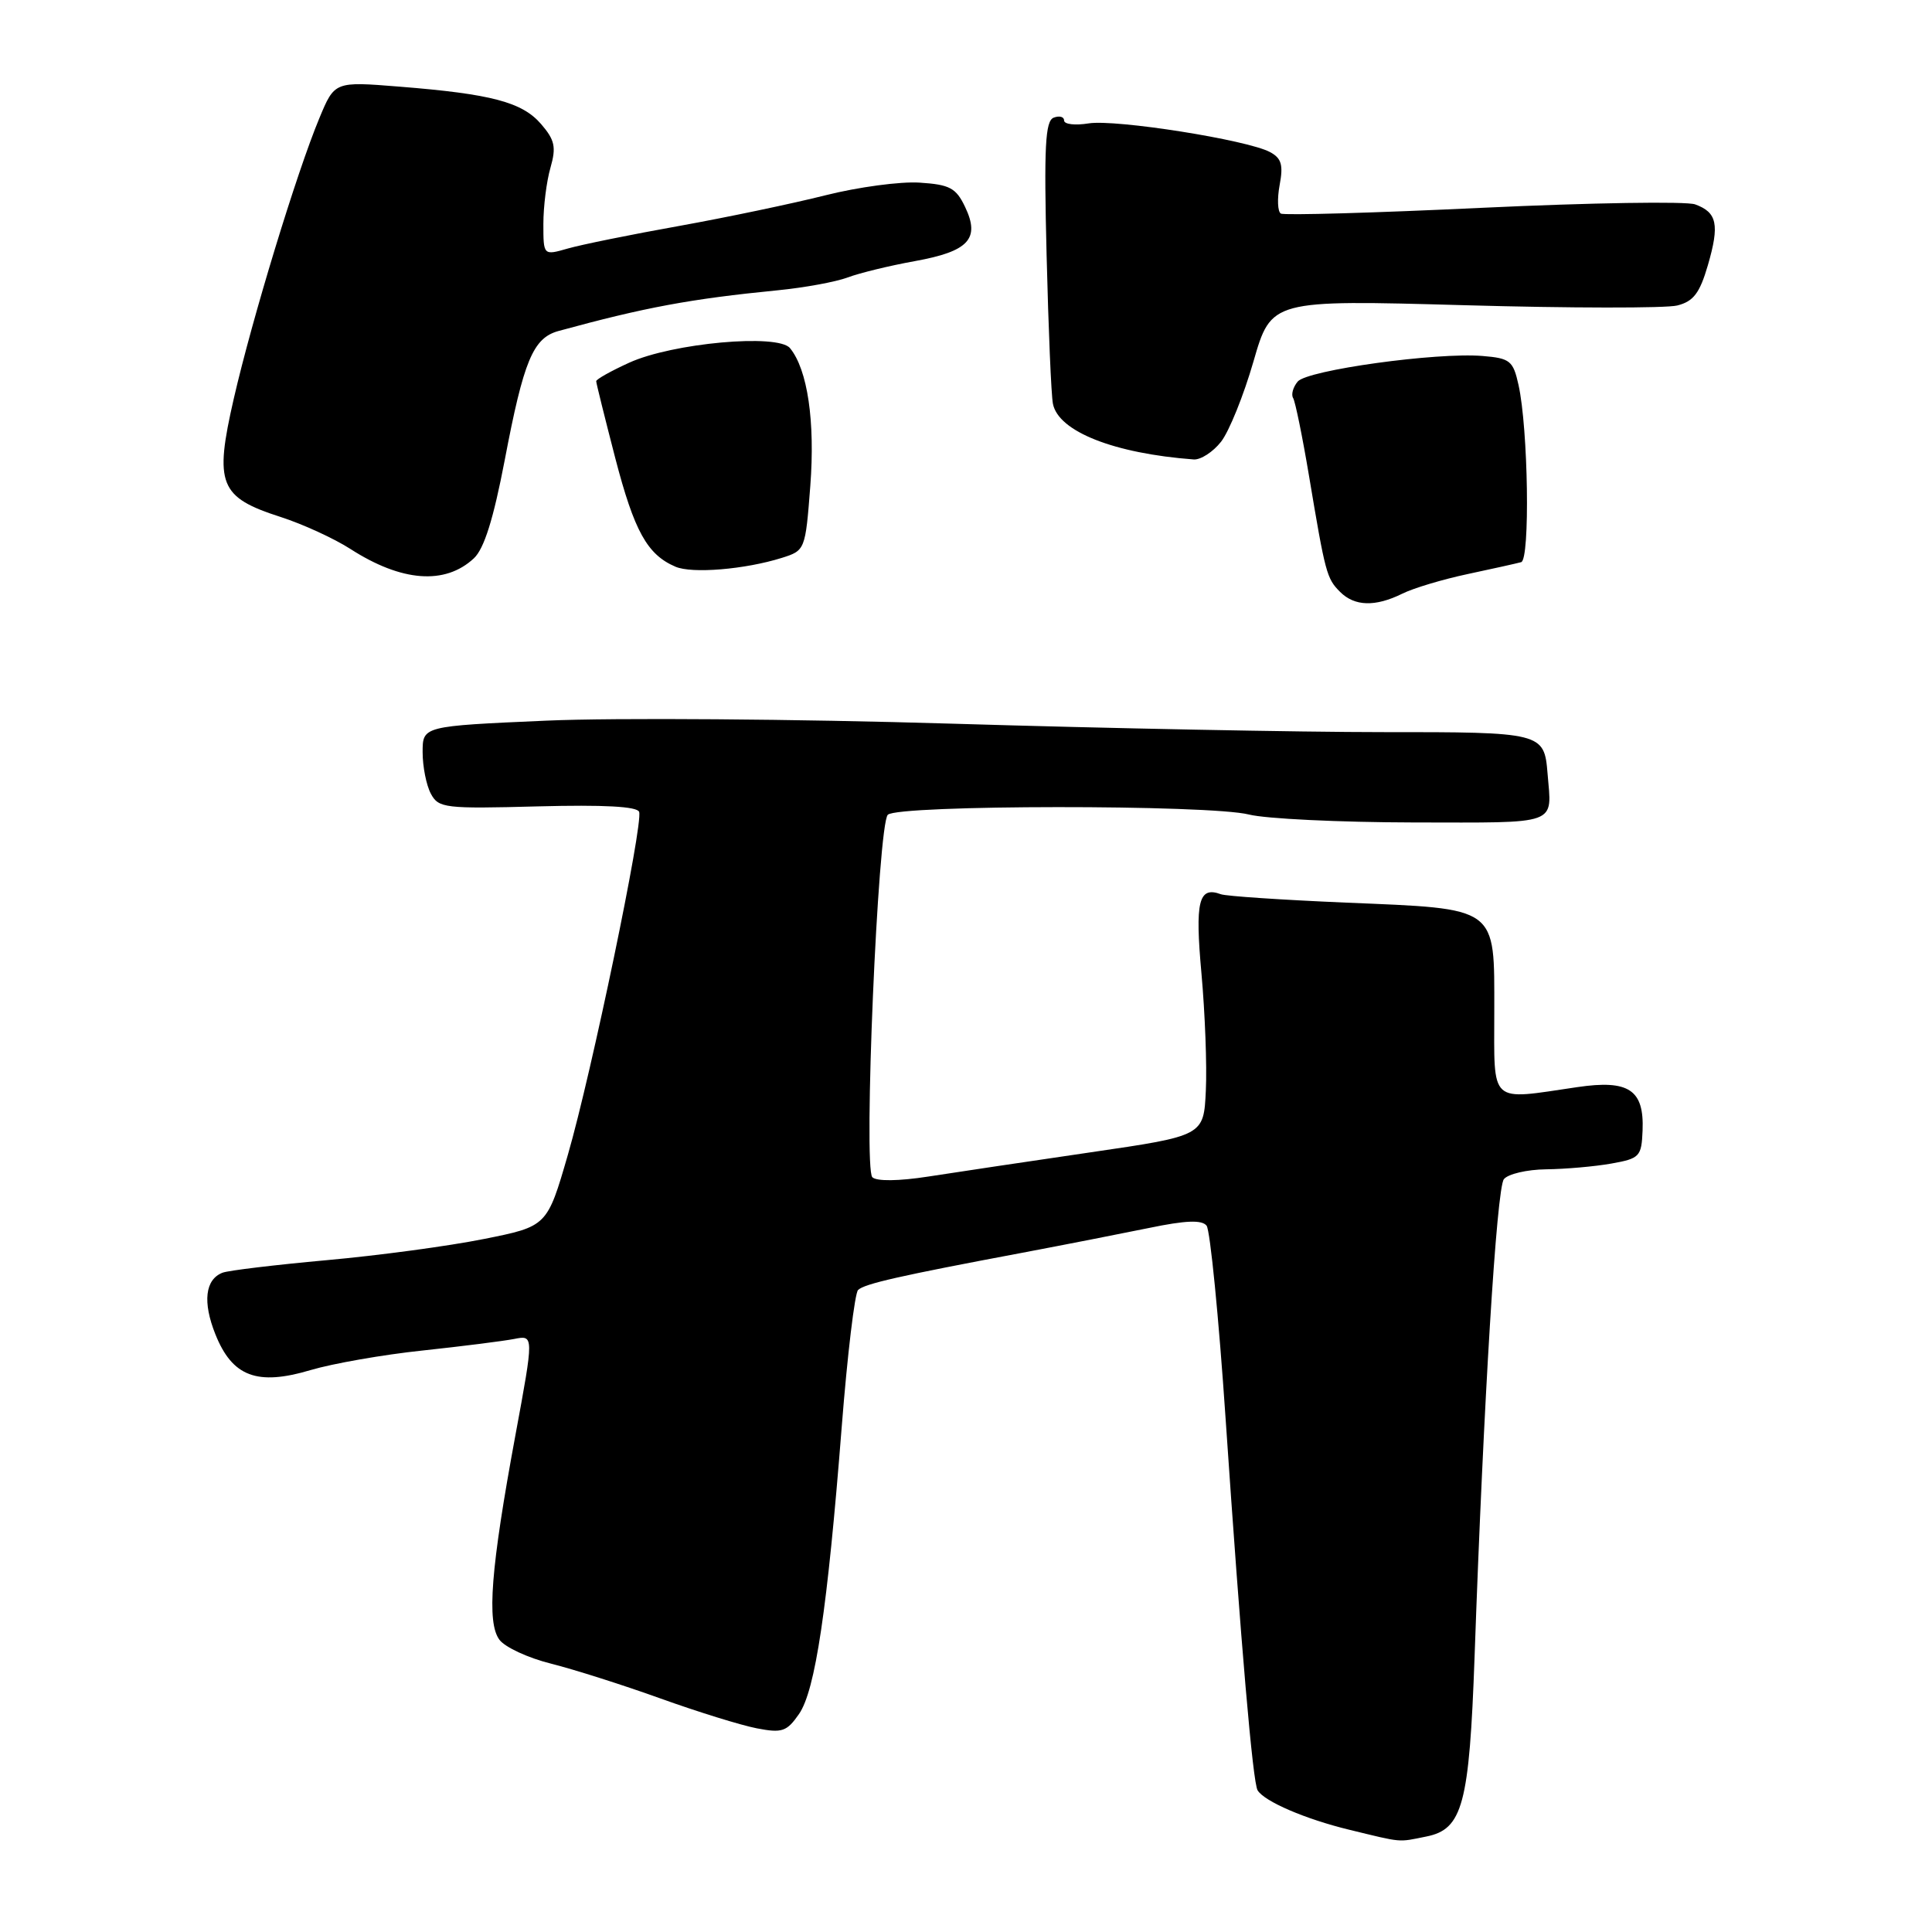 <?xml version="1.0" encoding="UTF-8" standalone="no"?>
<!DOCTYPE svg PUBLIC "-//W3C//DTD SVG 1.1//EN" "http://www.w3.org/Graphics/SVG/1.1/DTD/svg11.dtd" >
<svg xmlns="http://www.w3.org/2000/svg" xmlns:xlink="http://www.w3.org/1999/xlink" version="1.1" viewBox="0 0 256 256">
 <g >
 <path fill="currentColor"
d=" M 188.99 243.35 C 193.81 242.39 194.69 239.11 195.39 219.50 C 196.58 185.73 198.31 157.47 199.27 156.25 C 199.81 155.56 202.33 154.97 204.87 154.94 C 207.42 154.91 211.30 154.57 213.50 154.18 C 217.27 153.51 217.51 153.26 217.65 149.80 C 217.87 144.40 215.83 143.04 209.00 144.05 C 197.20 145.78 198.00 146.50 198.00 134.02 C 198.00 119.98 198.65 120.45 178.27 119.60 C 169.90 119.24 162.48 118.75 161.77 118.49 C 158.82 117.40 158.33 119.41 159.20 129.00 C 159.67 134.22 159.94 141.20 159.78 144.50 C 159.50 150.50 159.50 150.50 144.50 152.69 C 136.25 153.90 126.58 155.34 123.00 155.90 C 119.08 156.51 116.14 156.54 115.59 155.99 C 114.38 154.78 116.32 109.28 117.64 107.96 C 118.97 106.63 160.28 106.60 165.50 107.93 C 167.70 108.49 177.49 108.96 187.25 108.98 C 206.83 109.00 205.62 109.44 205.06 102.50 C 204.62 97.06 204.36 97.00 183.13 97.01 C 172.33 97.01 146.69 96.51 126.14 95.89 C 105.59 95.27 81.41 95.09 72.39 95.49 C 56.00 96.21 56.00 96.21 56.00 99.67 C 56.00 101.57 56.49 104.05 57.09 105.17 C 58.11 107.08 58.94 107.18 71.26 106.85 C 80.03 106.62 84.45 106.86 84.69 107.58 C 85.24 109.22 78.38 142.20 75.25 153.00 C 72.50 162.50 72.50 162.50 64.08 164.18 C 59.45 165.11 50.09 166.37 43.28 166.98 C 36.47 167.60 30.27 168.34 29.49 168.64 C 27.18 169.53 26.83 172.53 28.54 176.80 C 30.78 182.41 34.07 183.65 41.13 181.55 C 44.09 180.67 50.77 179.50 56.00 178.95 C 61.23 178.39 66.68 177.70 68.13 177.42 C 70.75 176.90 70.75 176.90 68.29 190.20 C 65.03 207.81 64.47 215.00 66.18 217.28 C 66.92 218.27 69.99 219.69 73.01 220.44 C 76.03 221.20 82.55 223.27 87.50 225.05 C 92.45 226.83 98.20 228.61 100.27 229.01 C 103.63 229.66 104.25 229.45 105.87 227.12 C 108.03 224.00 109.64 213.21 111.53 189.10 C 112.28 179.53 113.26 171.35 113.70 170.93 C 114.54 170.11 119.16 169.06 135.50 165.99 C 141.00 164.95 148.54 163.47 152.26 162.71 C 157.12 161.70 159.26 161.62 159.88 162.41 C 160.35 163.01 161.49 174.53 162.40 188.00 C 164.44 218.06 166.00 236.20 166.64 237.23 C 167.55 238.71 172.98 241.04 178.74 242.44 C 185.95 244.19 185.17 244.12 188.99 243.35 Z  M 185.80 78.67 C 187.28 77.93 191.20 76.76 194.50 76.06 C 197.80 75.36 200.98 74.65 201.56 74.49 C 202.76 74.17 202.50 56.79 201.21 51.00 C 200.50 47.80 200.09 47.47 196.46 47.17 C 190.35 46.66 173.22 49.04 171.95 50.56 C 171.33 51.31 171.06 52.29 171.35 52.75 C 171.63 53.22 172.58 57.85 173.45 63.05 C 175.62 76.01 175.79 76.65 177.57 78.43 C 179.49 80.35 182.23 80.43 185.80 78.67 Z  M 62.79 73.98 C 64.15 72.71 65.38 68.79 66.88 60.96 C 69.39 47.77 70.63 44.79 74.00 43.86 C 85.44 40.73 91.53 39.60 103.00 38.47 C 106.58 38.12 110.77 37.35 112.33 36.76 C 113.88 36.18 117.88 35.20 121.22 34.60 C 128.36 33.31 129.90 31.65 127.88 27.42 C 126.68 24.90 125.85 24.46 121.86 24.20 C 119.31 24.03 113.69 24.79 109.36 25.88 C 105.04 26.97 96.32 28.80 89.99 29.94 C 83.65 31.07 77.02 32.42 75.24 32.93 C 72.00 33.86 72.00 33.86 72.00 29.67 C 72.00 27.37 72.42 24.02 72.94 22.22 C 73.72 19.49 73.52 18.55 71.69 16.43 C 69.18 13.53 65.11 12.45 52.92 11.48 C 44.34 10.79 44.34 10.79 42.32 15.65 C 39.31 22.87 33.41 42.23 30.98 52.81 C 28.37 64.18 29.05 65.89 37.21 68.51 C 40.12 69.45 44.27 71.35 46.43 72.74 C 53.21 77.10 58.97 77.54 62.79 73.98 Z  M 103.60 73.92 C 106.68 72.95 106.72 72.87 107.37 64.38 C 108.02 55.83 107.01 48.97 104.68 46.13 C 103.08 44.18 89.10 45.45 83.37 48.06 C 80.97 49.15 79.00 50.26 79.00 50.51 C 79.00 50.77 80.14 55.34 81.52 60.68 C 84.05 70.40 85.76 73.49 89.50 75.09 C 91.69 76.04 98.73 75.45 103.60 73.92 Z  M 161.79 58.54 C 162.86 57.18 164.79 52.40 166.09 47.90 C 168.45 39.73 168.45 39.73 193.99 40.44 C 208.04 40.84 220.75 40.85 222.24 40.48 C 224.39 39.94 225.22 38.85 226.30 35.15 C 227.87 29.75 227.53 28.14 224.61 27.08 C 223.45 26.66 210.80 26.86 196.50 27.53 C 182.20 28.21 170.15 28.55 169.72 28.30 C 169.29 28.05 169.22 26.34 169.56 24.51 C 170.06 21.85 169.80 20.96 168.28 20.15 C 165.26 18.53 147.84 15.78 144.25 16.35 C 142.46 16.64 141.00 16.47 141.00 15.97 C 141.00 15.47 140.38 15.30 139.62 15.59 C 138.50 16.02 138.32 19.40 138.68 33.81 C 138.92 43.54 139.29 52.40 139.52 53.51 C 140.25 57.18 147.62 60.09 158.18 60.88 C 159.10 60.94 160.73 59.89 161.79 58.54 Z "/>
</g>
</svg>